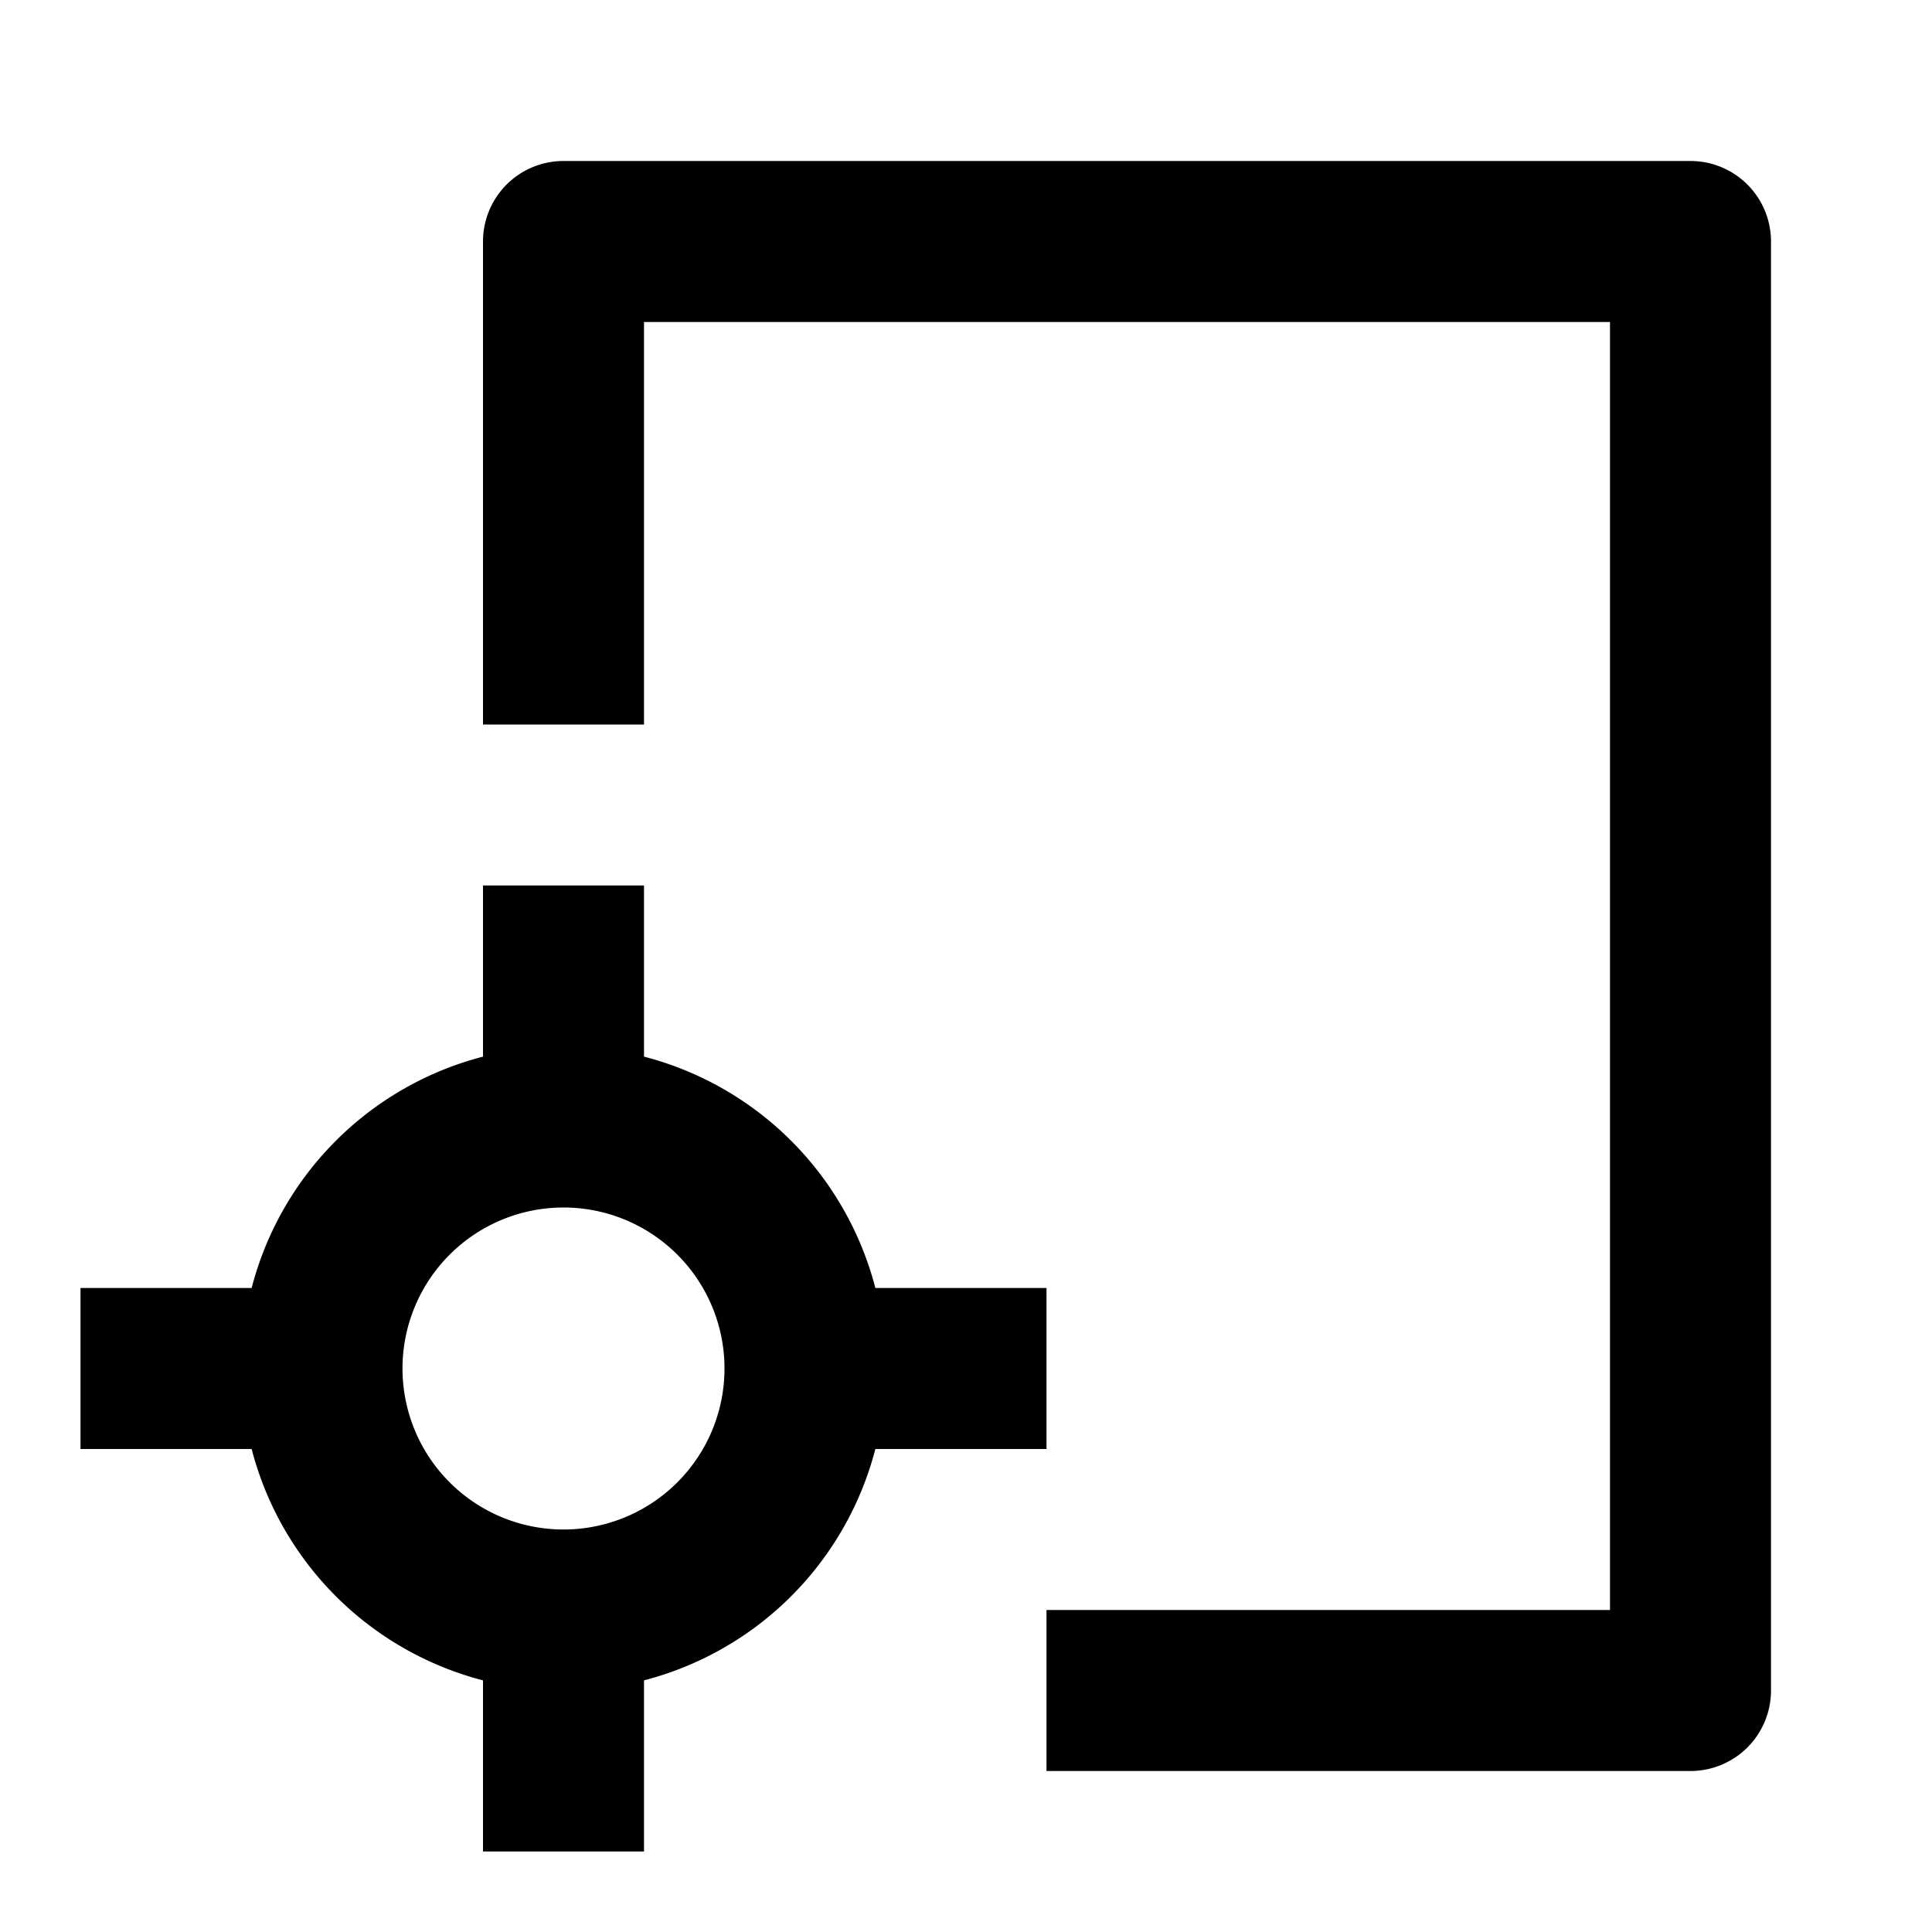 <svg xmlns="http://www.w3.org/2000/svg" width="24" height="24" fill="currentColor" viewBox="0 0 24 24">
  <path d="M7 2a1 1 0 00-1 1v6h2V4h12v16h-7v2h8a1 1 0 001-1V3a1 1 0 00-1-1H7z"/>
  <path fill-rule="evenodd" d="M3.126 16A4.007 4.007 0 016 13.126V11h2v2.126A4.007 4.007 0 0110.874 16H13v2h-2.126A4.007 4.007 0 018 20.874V23H6v-2.126A4.007 4.007 0 013.126 18H1v-2h2.126zM5 17a2 2 0 114 0 2 2 0 01-4 0z" clip-rule="evenodd"/>
</svg>
